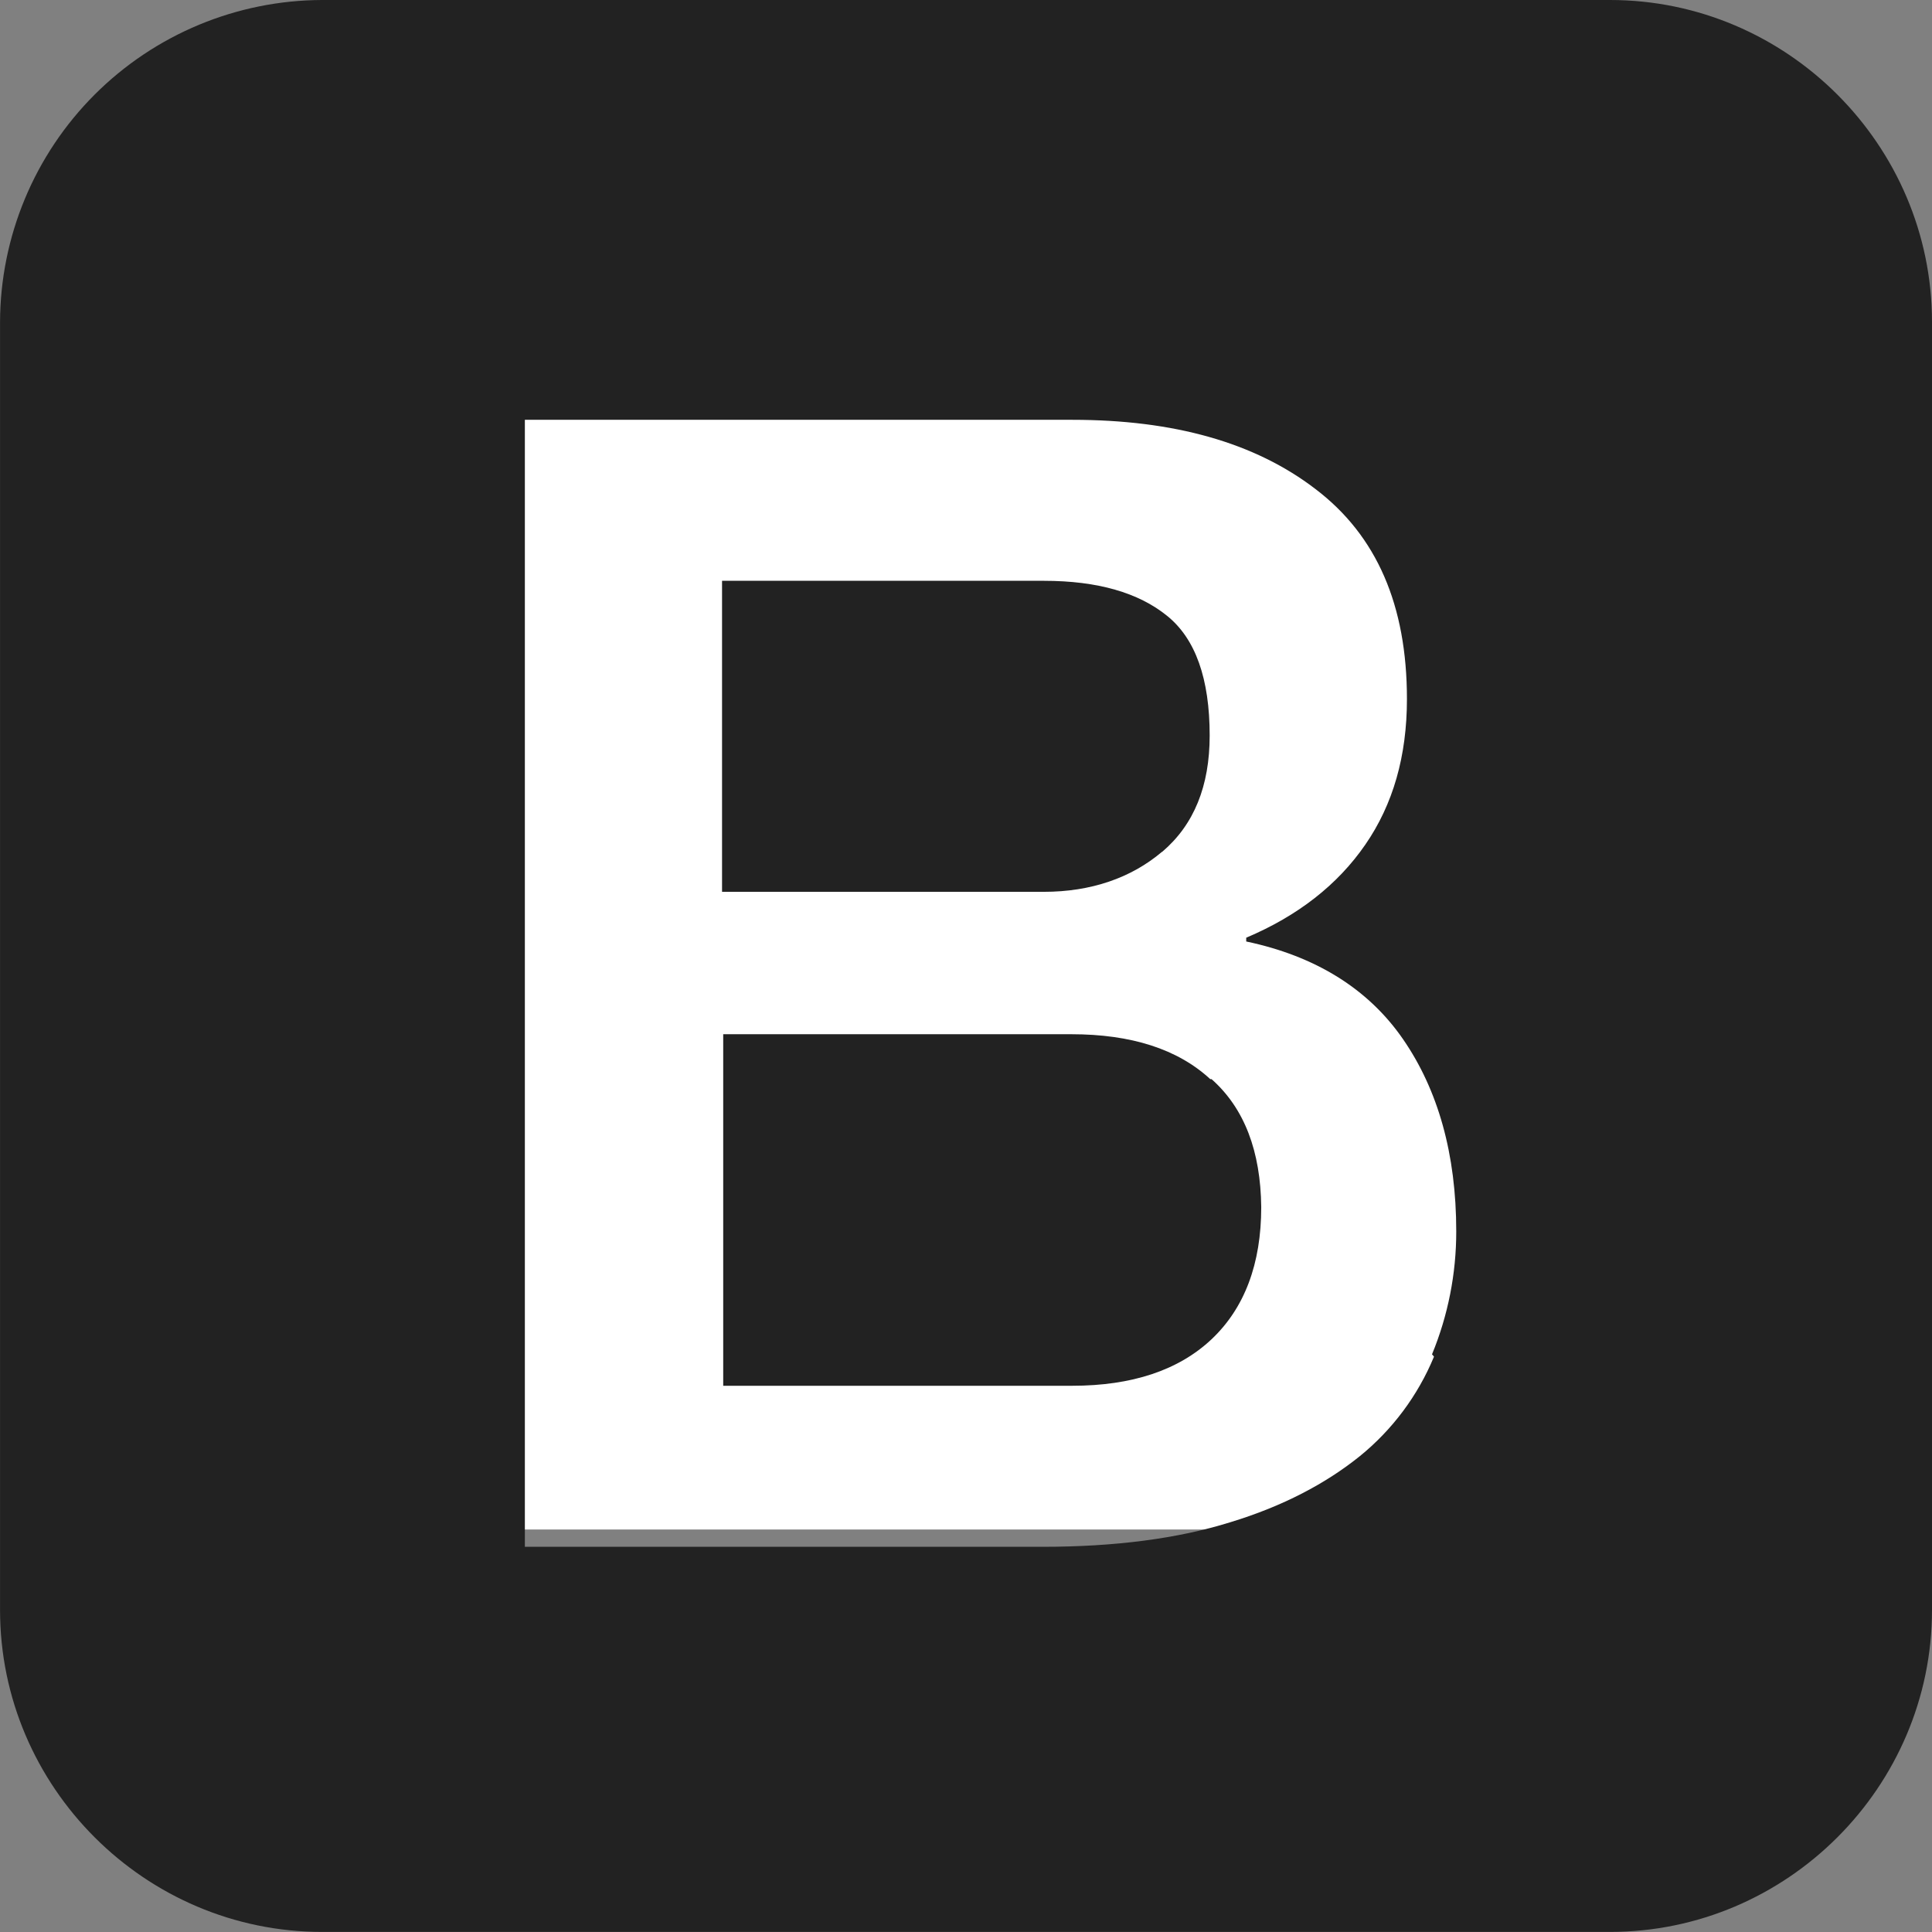 <svg width="48" height="48" viewBox="0 0 48 48" fill="none" xmlns="http://www.w3.org/2000/svg">
<rect x="0" y="0" width="48" height="48" fill="#808080" stroke="none"/>
<g clip-path="url(#clip0_252_1183)">
<rect x="5" y="3" width="37" height="35" fill="white"/>
<path d="M40.001 0H8.001C5.881 0.007 3.851 0.852 2.352 2.35C0.853 3.849 0.008 5.88 0.001 8V39.999C0.001 44.397 3.603 47.998 8.001 47.998H40.001C44.398 47.998 48 44.397 48 39.999V8C48 3.602 44.398 0 40.001 0ZM35.625 33.711C35.225 34.675 34.592 35.523 33.782 36.18C32.937 36.859 31.875 37.422 30.562 37.821C29.258 38.227 27.703 38.43 25.899 38.43H13.04V10.43H26.642C29.157 10.43 31.173 10.992 32.681 12.149C34.205 13.305 34.955 15.039 34.955 17.367C34.955 18.782 34.611 19.985 33.922 20.983C33.234 21.983 32.242 22.756 30.962 23.297V23.391C32.673 23.751 33.993 24.562 34.86 25.821C35.727 27.079 36.18 28.672 36.18 30.594C36.181 31.642 35.977 32.679 35.578 33.648L35.625 33.702V33.711ZM30.07 26.812C29.258 26.062 28.101 25.695 26.617 25.695H17.968V34.429H26.64C28.116 34.429 29.28 34.047 30.101 33.273C30.921 32.499 31.335 31.398 31.335 29.991C31.32 28.608 30.921 27.538 30.101 26.811H30.061L30.07 26.812ZM28.875 21.163C29.664 20.491 30.054 19.53 30.054 18.273C30.054 16.866 29.703 15.867 28.992 15.297C28.288 14.727 27.273 14.43 25.938 14.43H17.939V22.157H25.938C27.102 22.157 28.102 21.813 28.867 21.165L28.875 21.163Z" fill="#222222"/>
</g>
<defs>
<clipPath id="clip0_252_1183">
<rect width="48" height="48" fill="white"/>
</clipPath>
</defs>
</svg>
